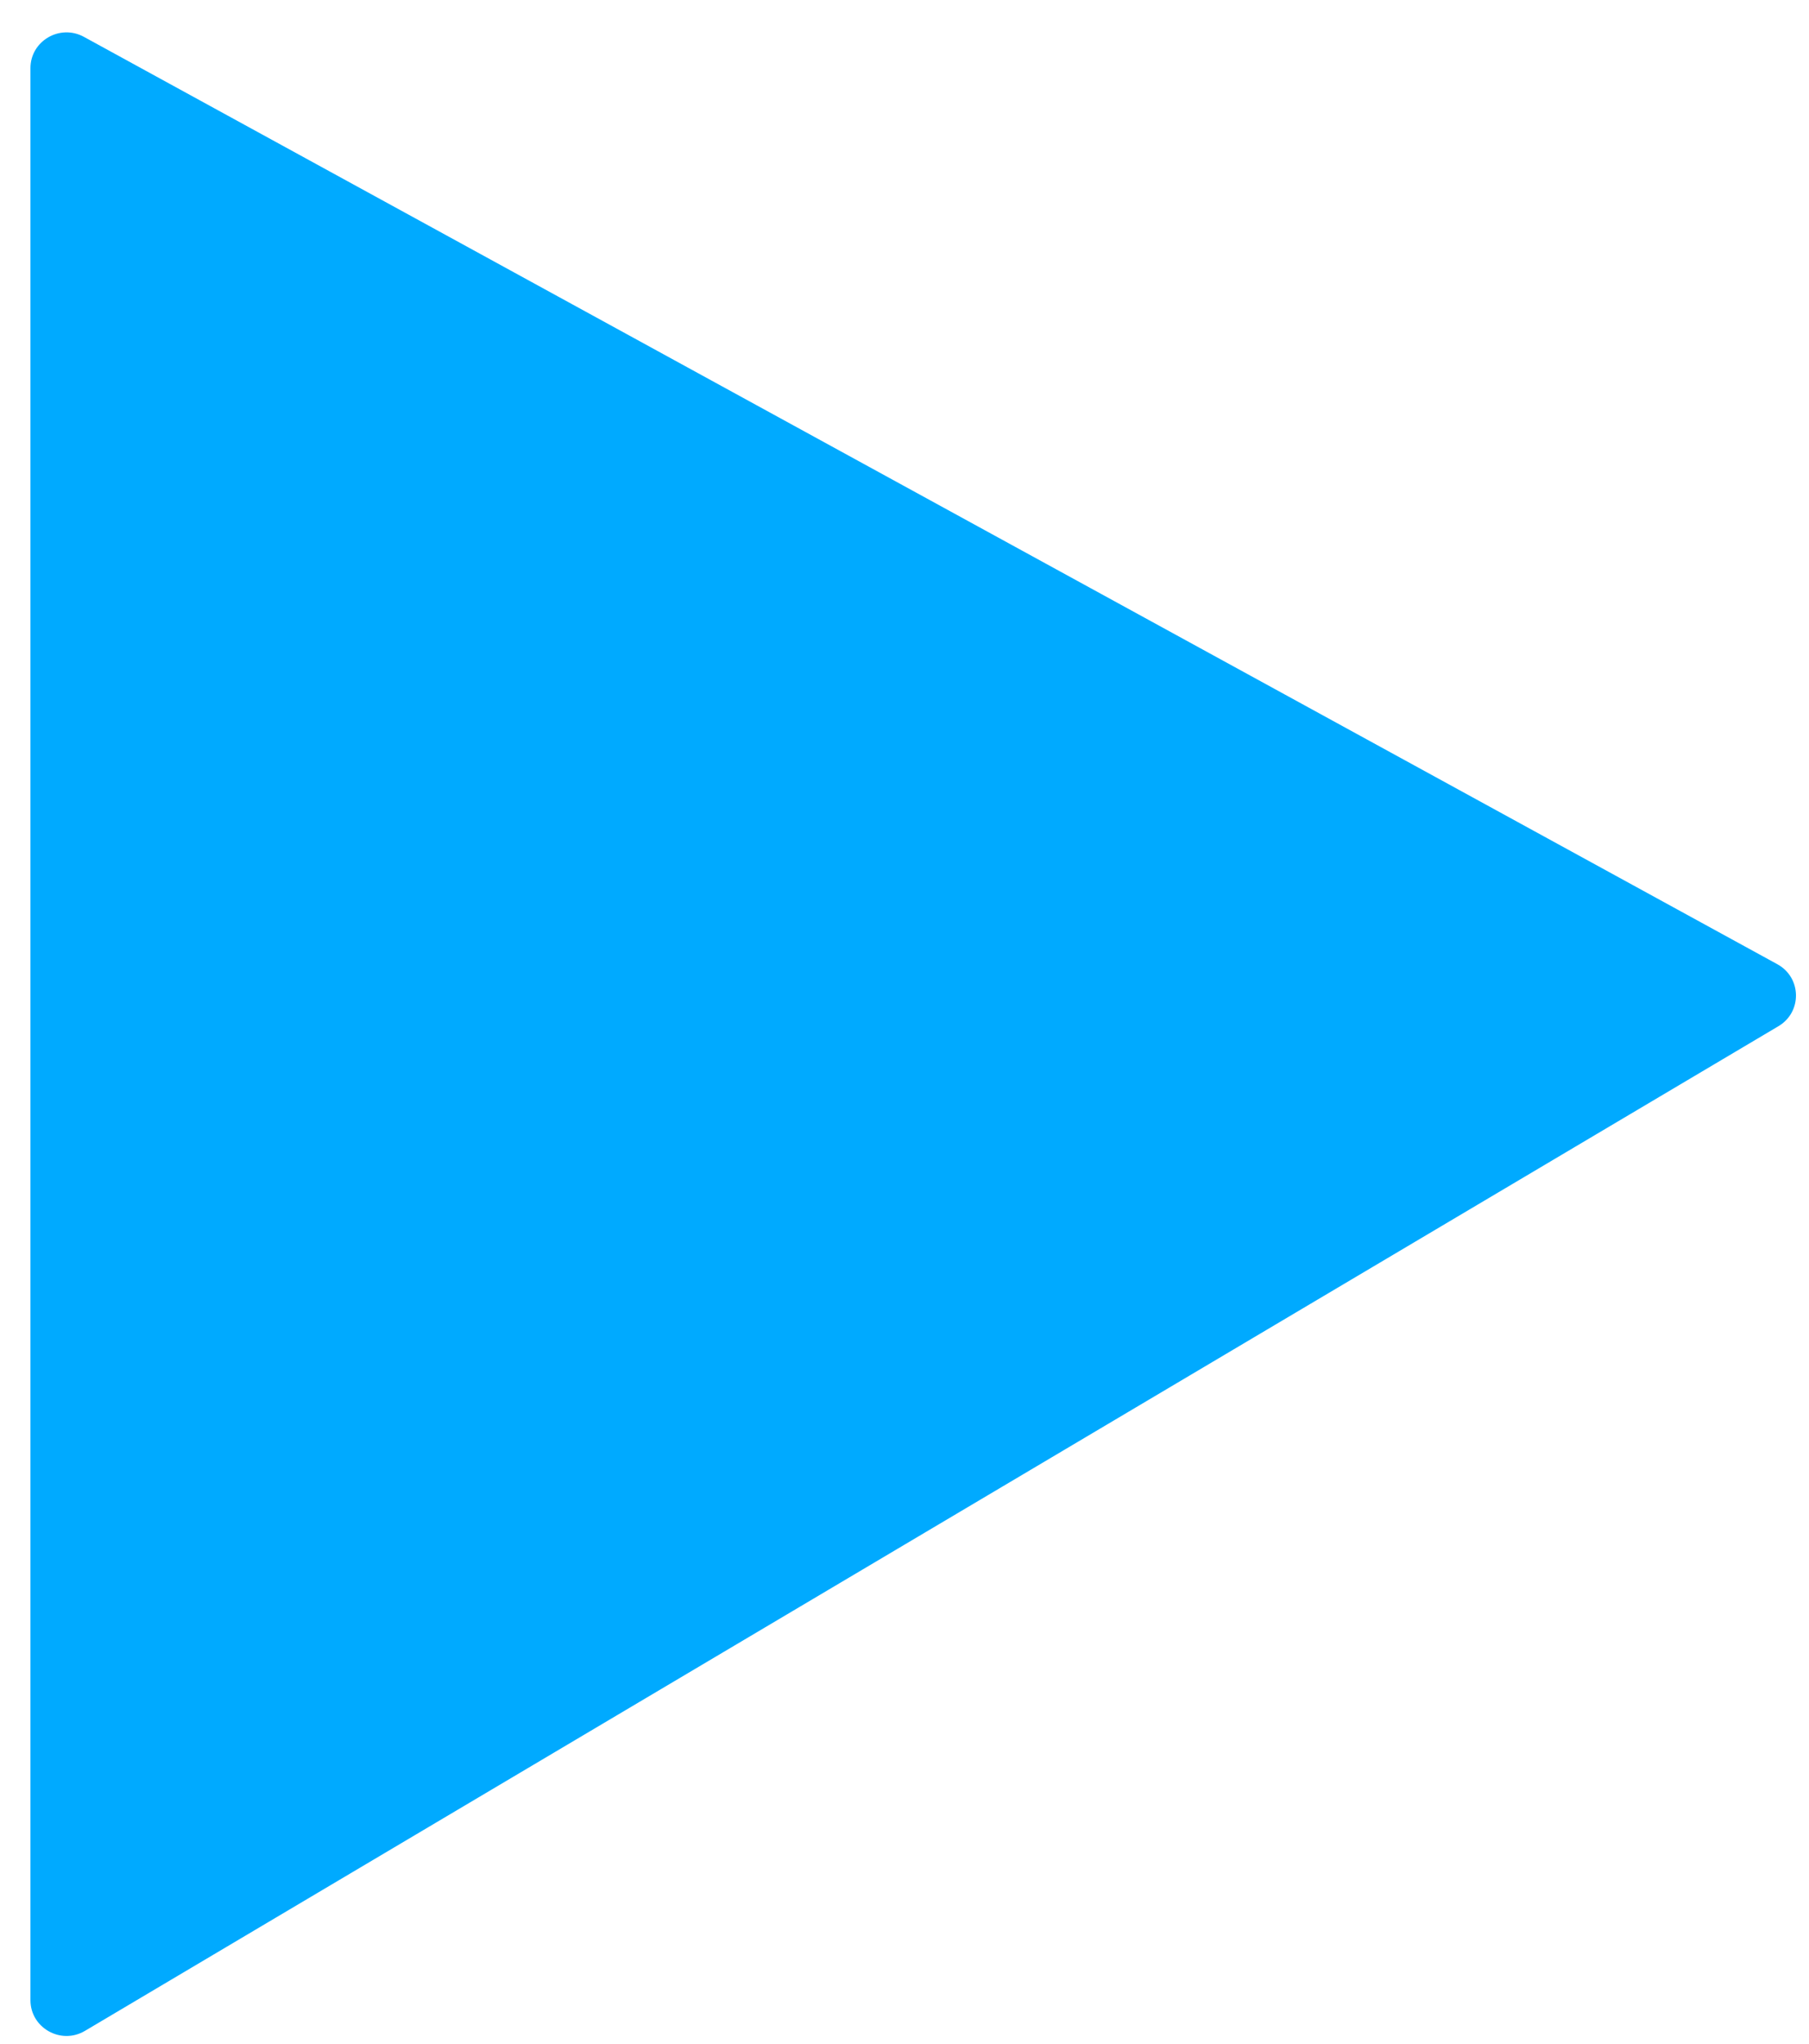 <svg width="54" height="61" viewBox="0 0 54 61" fill="none" xmlns="http://www.w3.org/2000/svg">
<path d="M0.909 59.691V2.034C0.909 1.222 1.788 0.708 2.505 1.1L53.055 28.775C53.782 29.173 53.8 30.203 53.087 30.625L2.537 60.606C1.82 61.031 0.909 60.519 0.909 59.691Z" fill="#00AAFF"/>
</svg>
